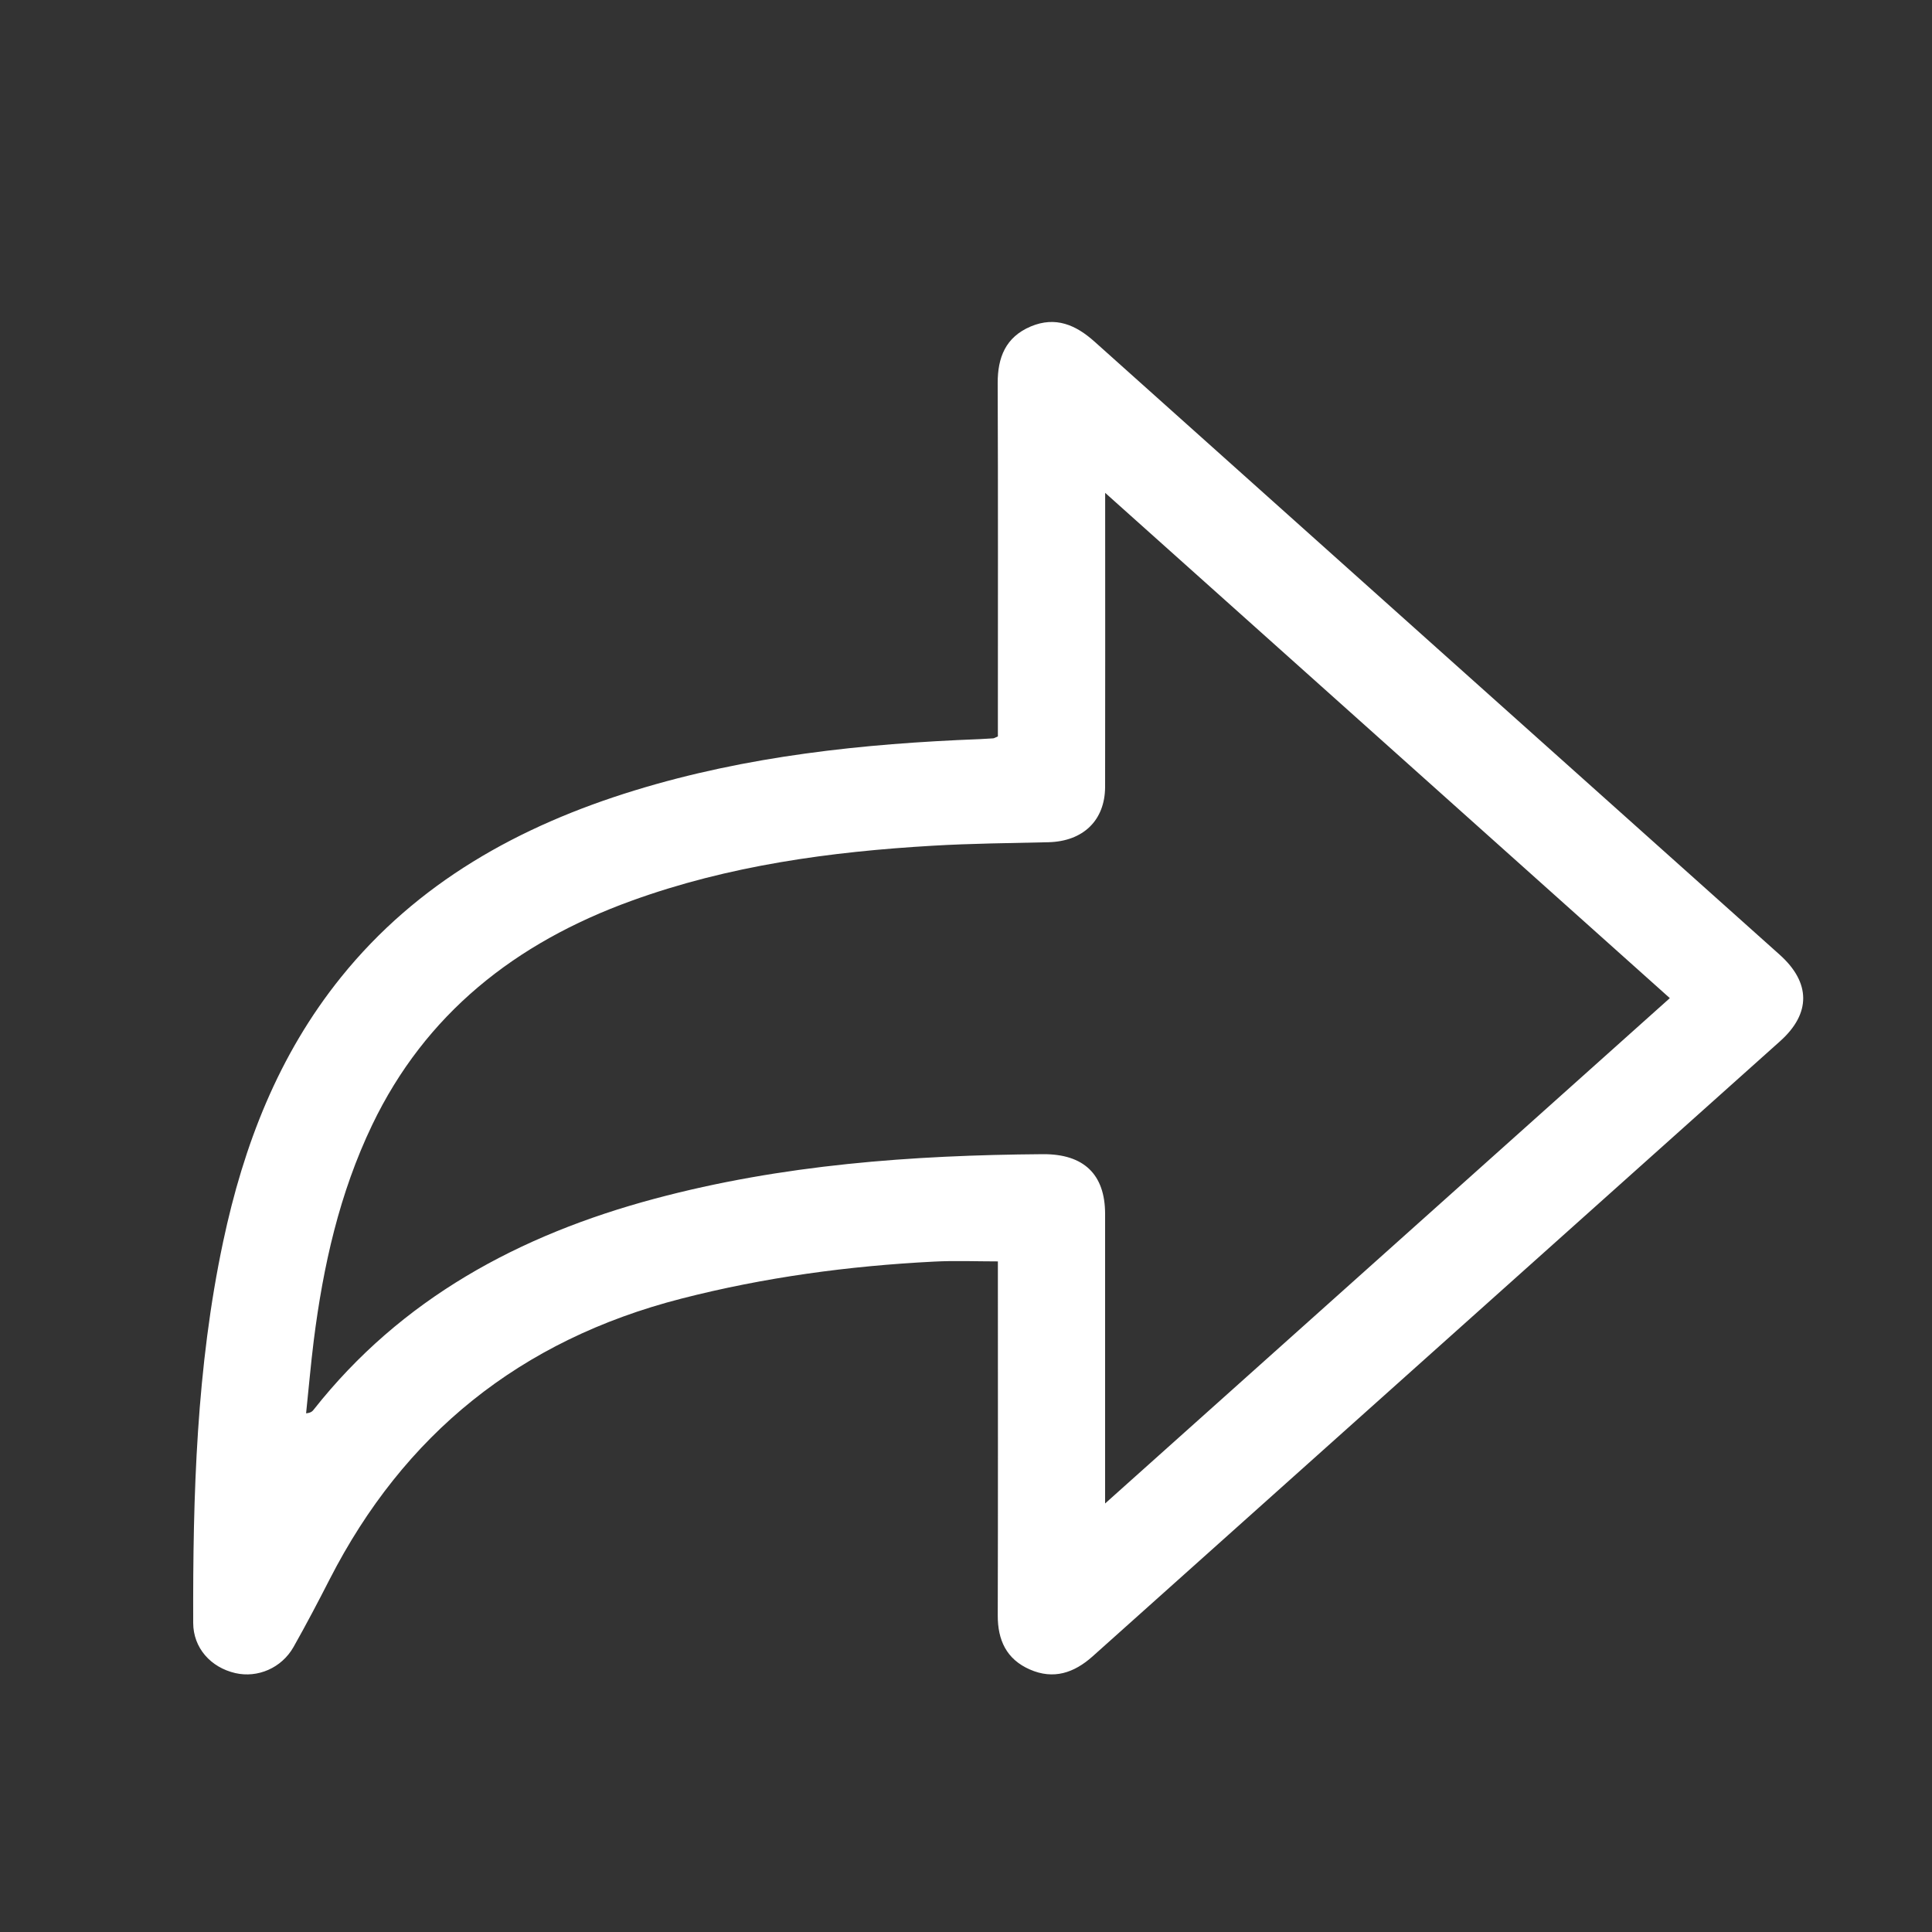 <svg width="30" height="30" viewBox="0 0 30 30" fill="none" xmlns="http://www.w3.org/2000/svg">
<rect x="0" y="0" width="30" height="30" fill="#333333" stroke="none"/>
<path d="M15.495 11.435C15.495 11.355 15.495 11.265 15.495 11.175C15.495 9.434 15.499 7.692 15.492 5.951C15.491 5.553 15.613 5.235 16.006 5.069C16.39 4.908 16.705 5.044 16.997 5.306C20.541 8.481 24.088 11.651 27.634 14.824C28.119 15.258 28.123 15.737 27.641 16.168C24.083 19.353 20.524 22.535 16.966 25.72C16.678 25.977 16.36 26.085 15.992 25.924C15.626 25.764 15.492 25.465 15.493 25.084C15.498 23.343 15.495 21.601 15.495 19.86C15.495 19.769 15.495 19.676 15.495 19.587C15.157 19.587 14.831 19.573 14.507 19.59C13.18 19.657 11.869 19.834 10.58 20.165C8.069 20.81 6.268 22.279 5.119 24.523C4.938 24.877 4.753 25.229 4.557 25.576C4.372 25.901 4.001 26.059 3.655 25.98C3.272 25.892 3.001 25.589 3 25.201C2.994 23.214 3.05 21.231 3.466 19.276C3.783 17.786 4.319 16.385 5.297 15.172C6.478 13.707 8.057 12.825 9.857 12.273C11.601 11.738 13.399 11.547 15.216 11.477C15.285 11.474 15.354 11.47 15.423 11.465C15.439 11.463 15.453 11.453 15.495 11.435ZM17.161 7.653C17.161 7.803 17.161 7.892 17.161 7.981C17.161 9.393 17.163 10.806 17.16 12.219C17.158 12.74 16.818 13.064 16.282 13.078C15.684 13.092 15.084 13.097 14.487 13.132C12.889 13.225 11.314 13.44 9.804 13.988C7.998 14.642 6.605 15.747 5.78 17.466C5.27 18.529 5.018 19.659 4.872 20.815C4.825 21.191 4.793 21.569 4.753 21.946C4.834 21.938 4.853 21.911 4.874 21.885C6.228 20.17 8.055 19.178 10.168 18.613C12.141 18.085 14.159 17.937 16.194 17.922C16.829 17.918 17.159 18.235 17.16 18.848C17.16 20.244 17.16 21.64 17.16 23.036C17.16 23.121 17.16 23.206 17.16 23.346C20.115 20.701 23.018 18.104 25.929 15.499C23.004 12.88 20.107 10.288 17.161 7.653Z" fill="white"/>
</svg>
